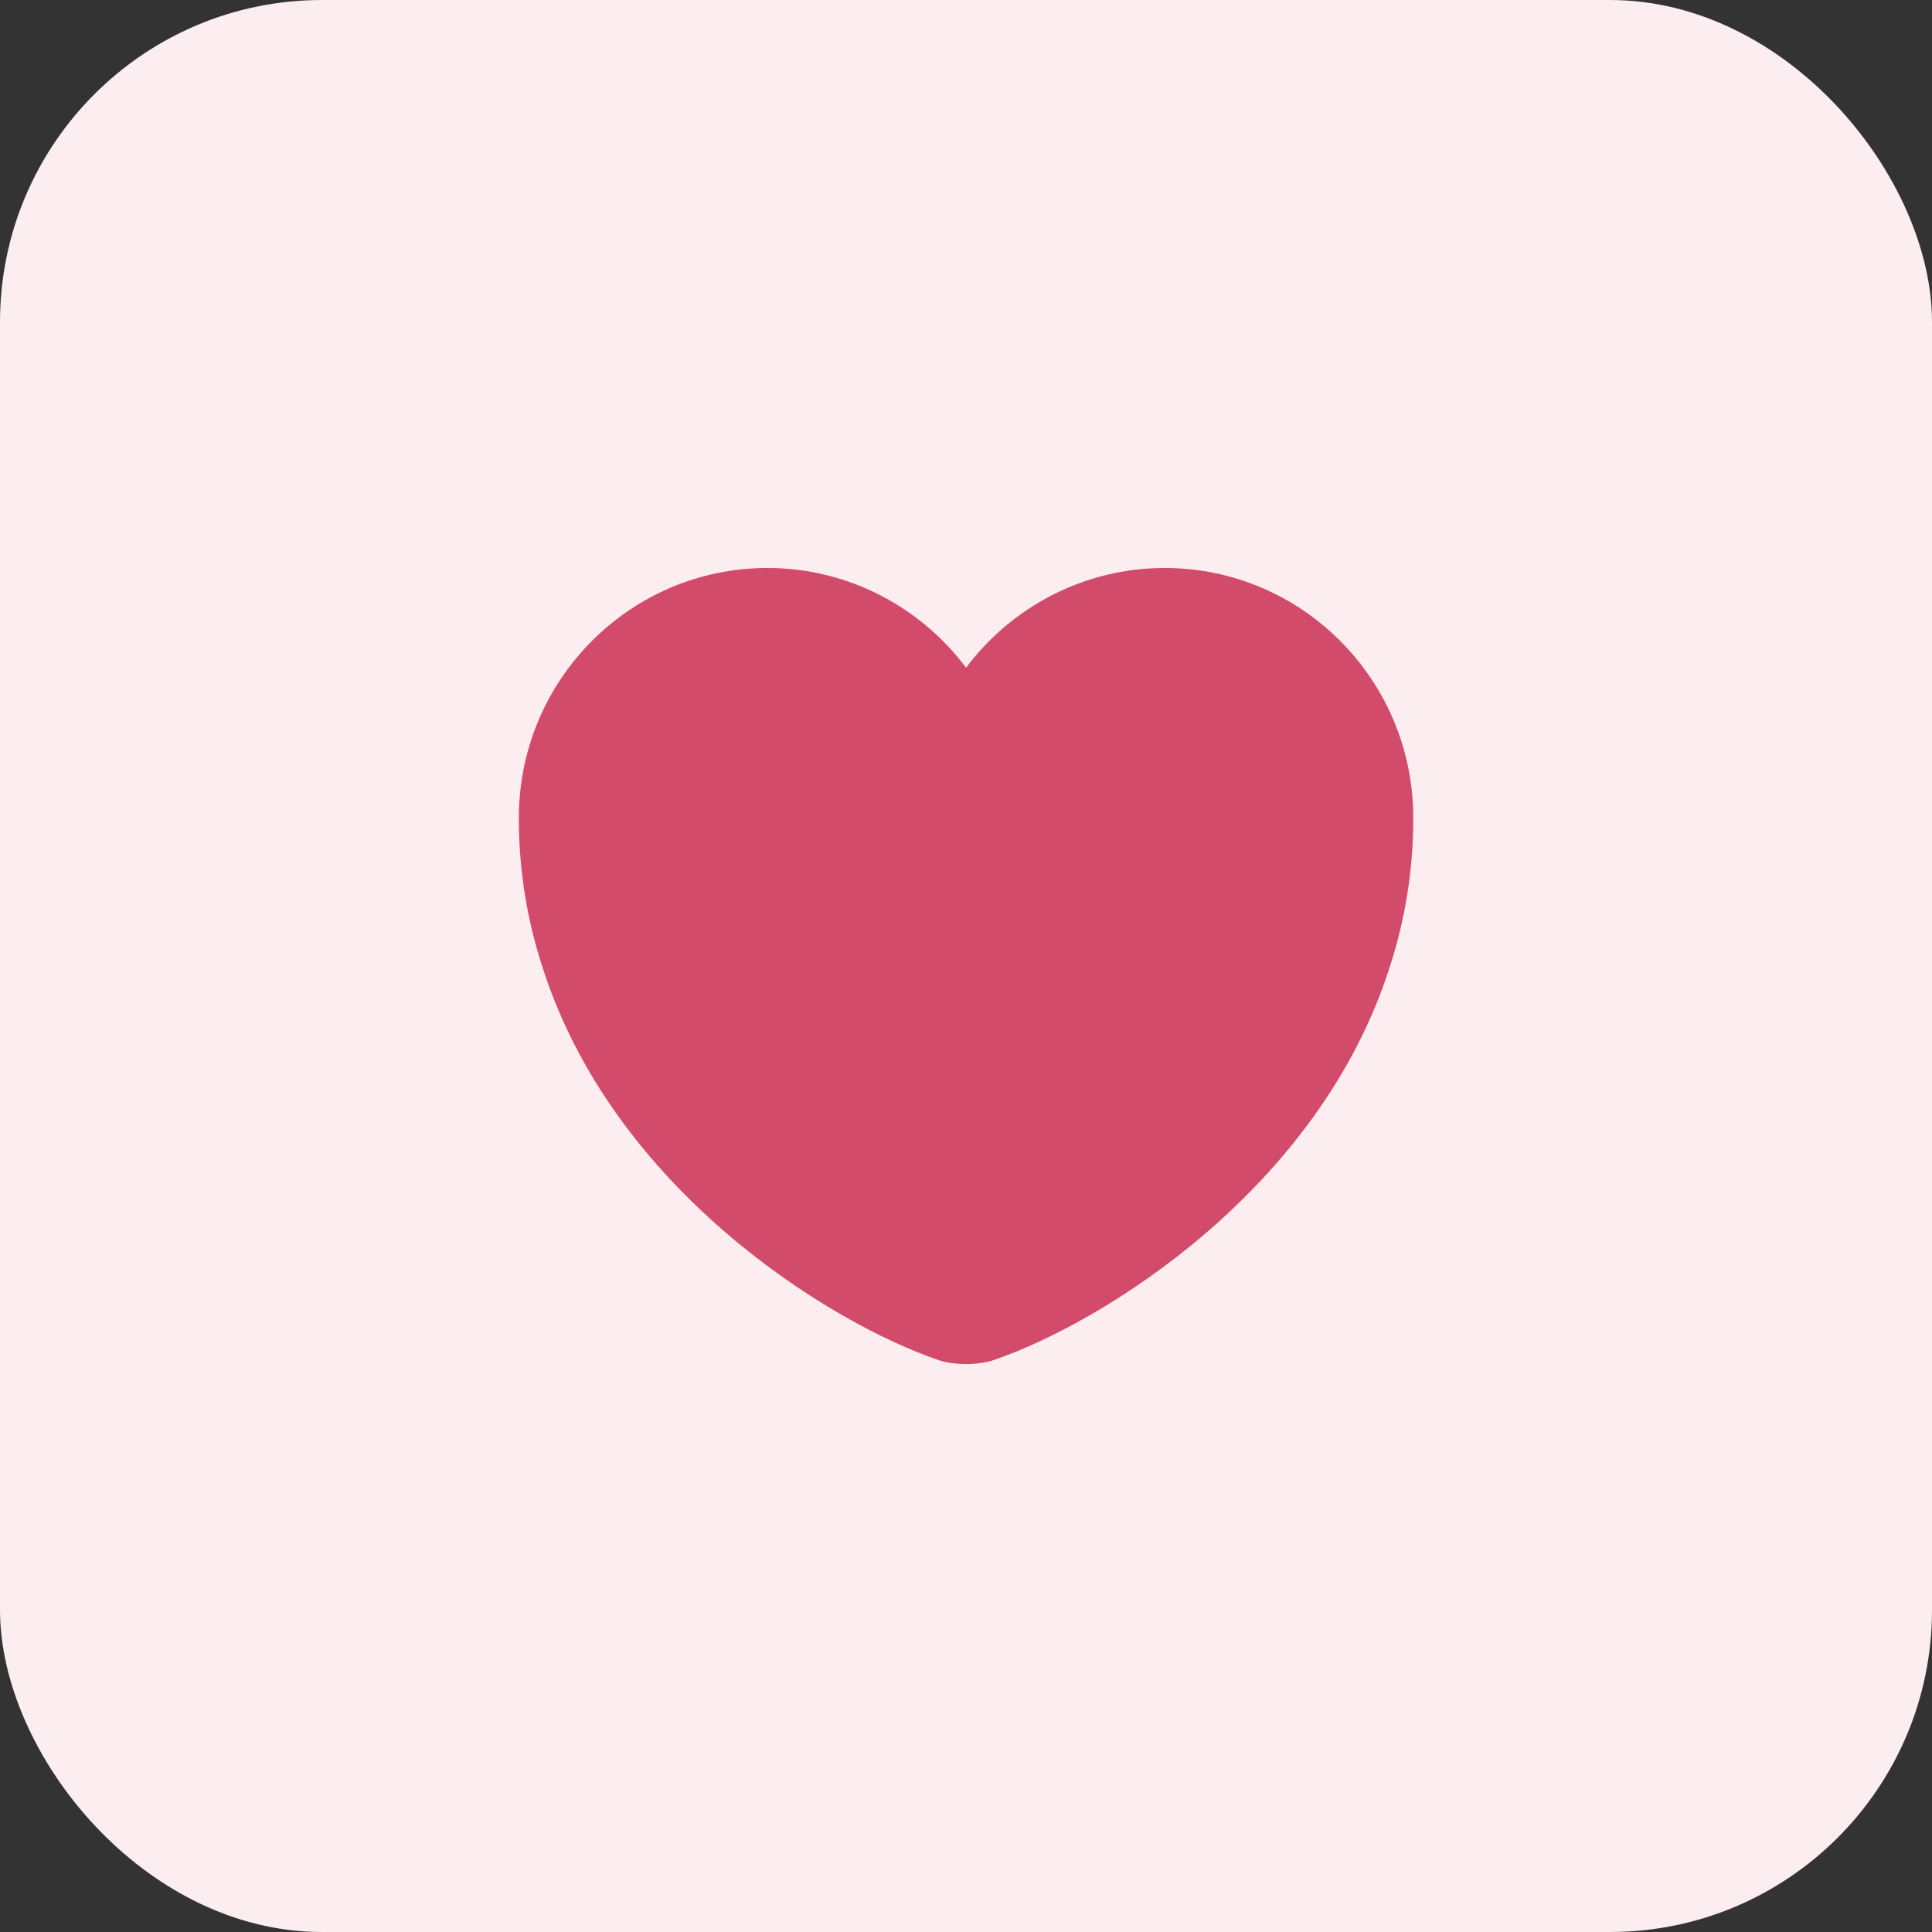 <svg width="72" height="72" viewBox="0 0 72 72" fill="none" xmlns="http://www.w3.org/2000/svg">
<rect x="0" y="0" width="72" height="72" fill="#333333" stroke="none"/>
<rect width="72" height="72" rx="12" fill="#FBEDF0"/>
<path d="M43.403 21.167C40.386 21.167 37.686 22.634 36.003 24.884C34.319 22.634 31.619 21.167 28.603 21.167C23.486 21.167 19.336 25.334 19.336 30.484C19.336 32.467 19.653 34.3 20.203 36C22.836 44.334 30.953 49.317 34.969 50.684C35.536 50.884 36.469 50.884 37.036 50.684C41.053 49.317 49.169 44.334 51.803 36C52.353 34.3 52.669 32.467 52.669 30.484C52.669 25.334 48.519 21.167 43.403 21.167Z" fill="#D34B6A"/>
</svg>
